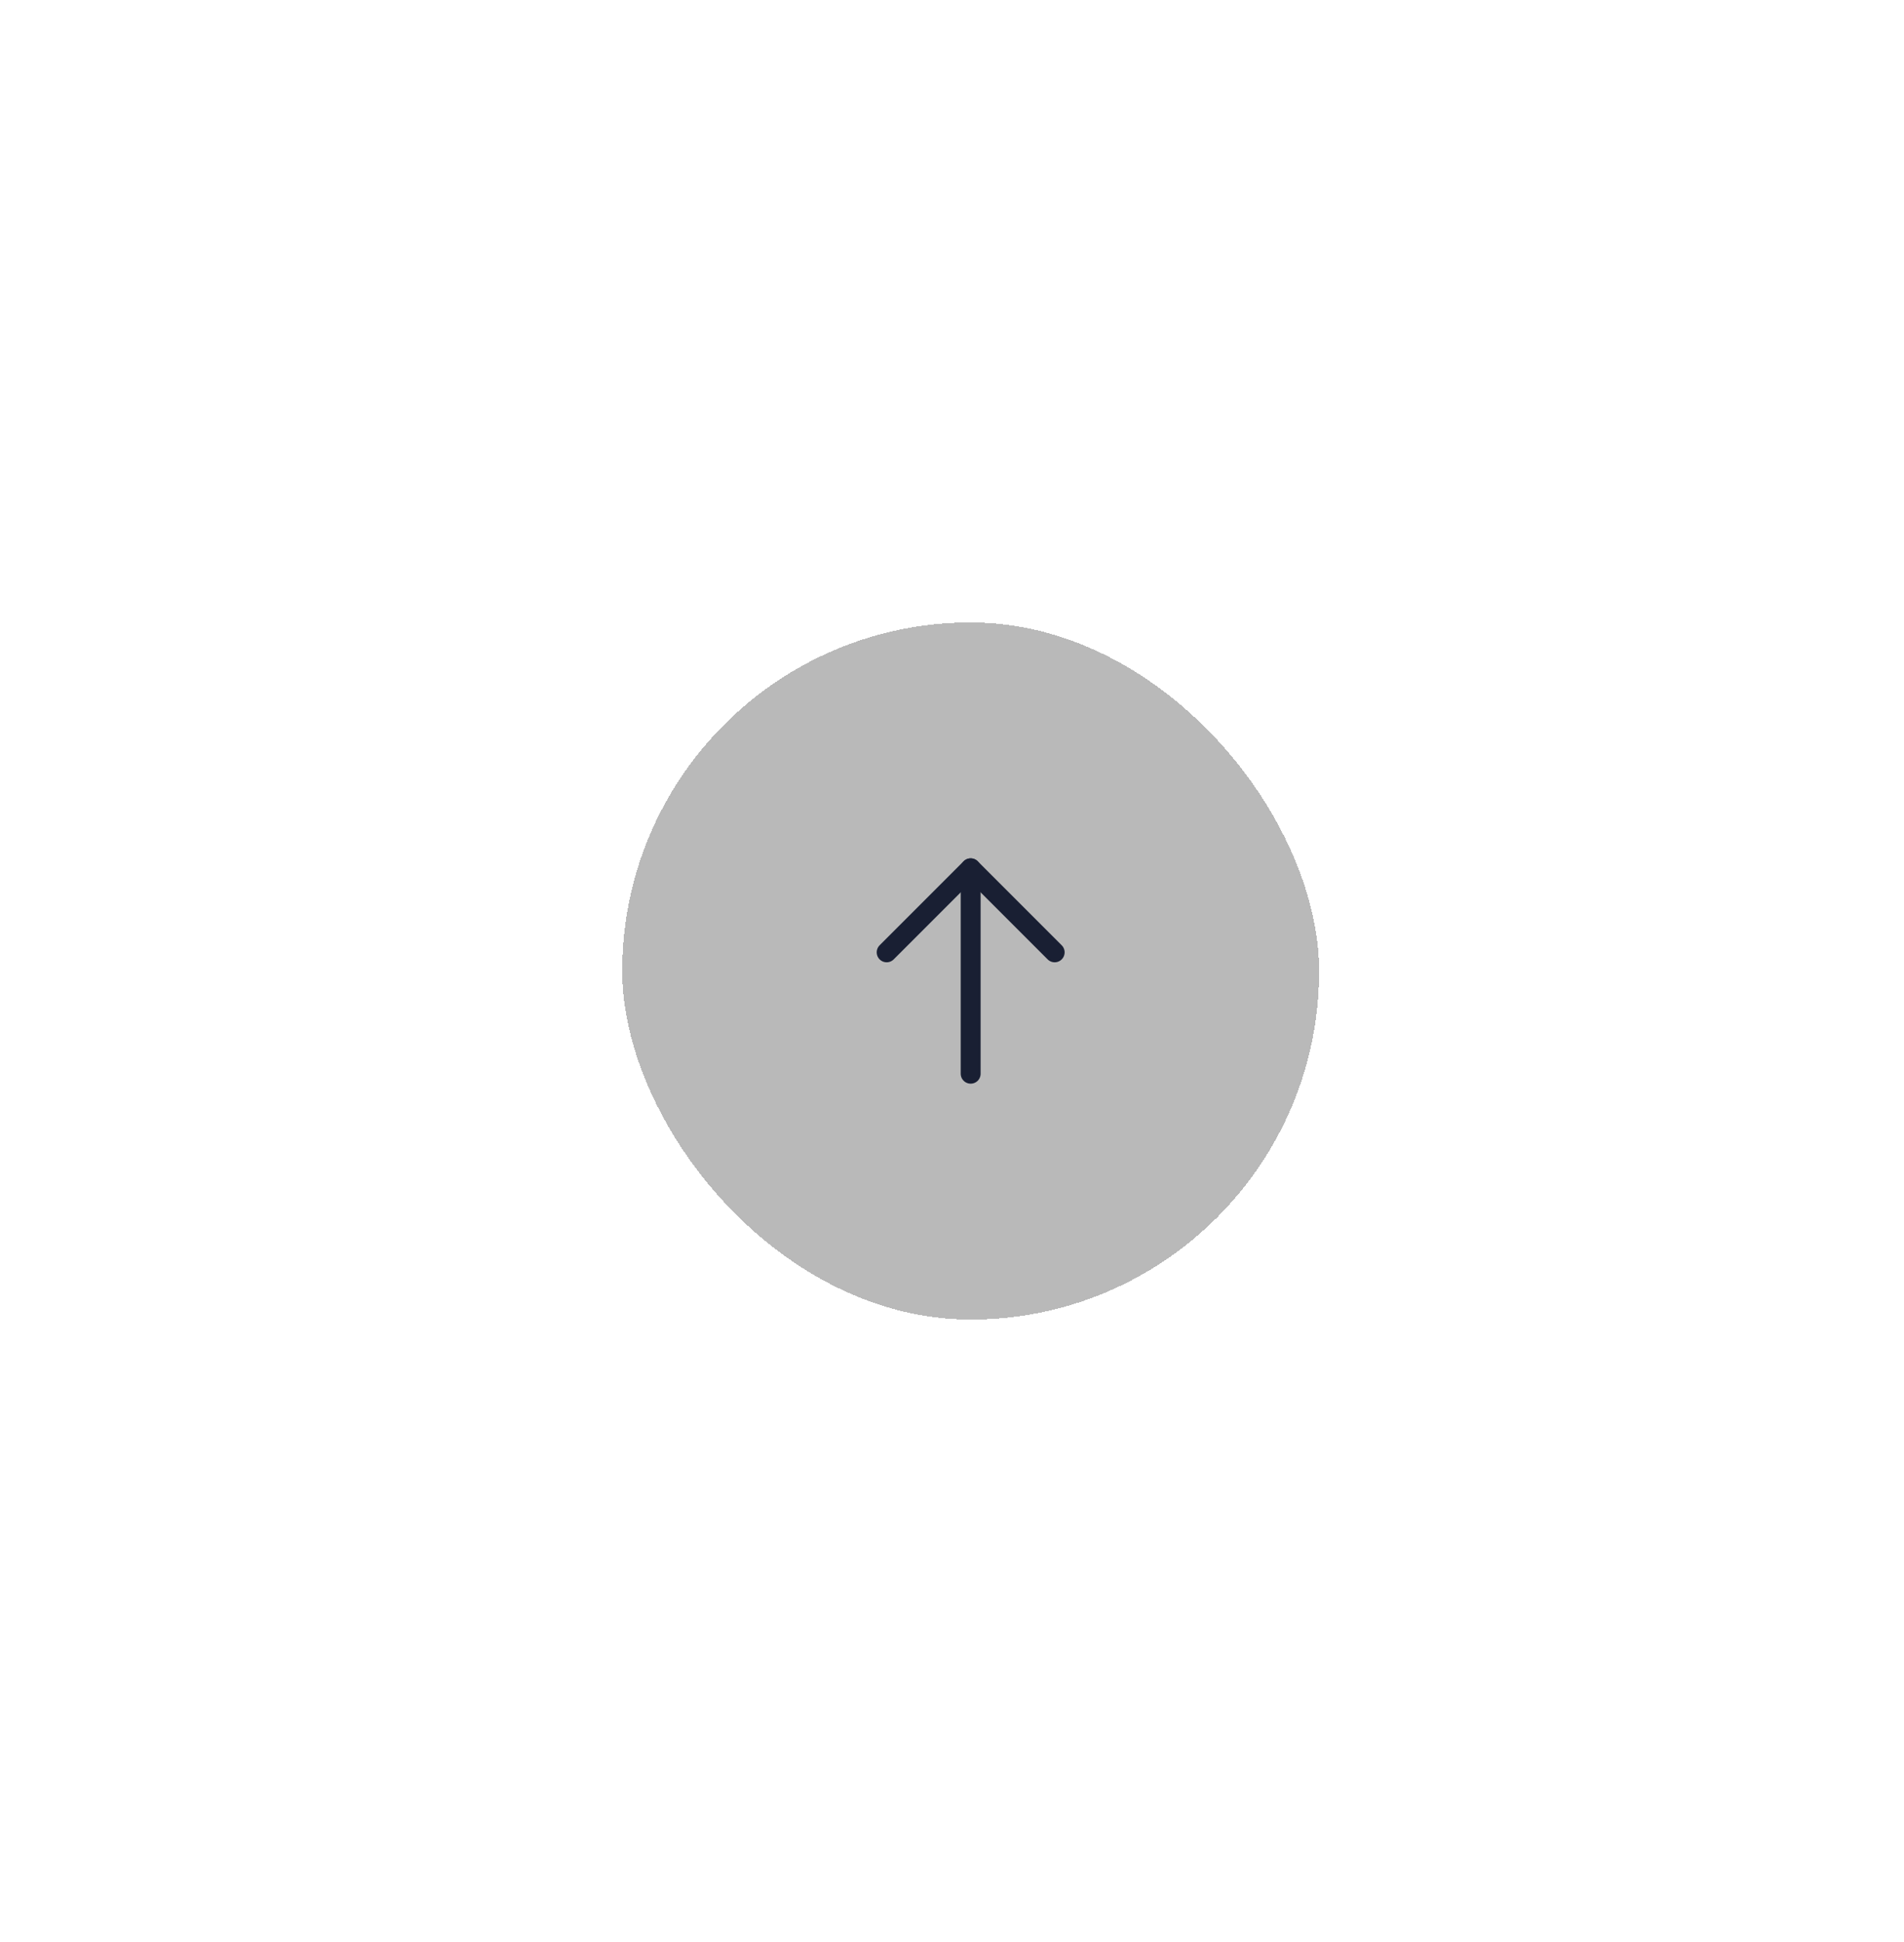 <svg width="153" height="156" viewBox="0 0 153 156" fill="none" xmlns="http://www.w3.org/2000/svg">
<g filter="url(#filter0_d_146_59178)">
<rect x="50" y="46" width="56" height="56" rx="28" fill="#B9B9B9" shape-rendering="crispEdges"/>
<path d="M78 82.25V65.75" stroke="#191F33" stroke-width="1.6" stroke-linecap="round" stroke-linejoin="round"/>
<path d="M71.25 72.5L78 65.75L84.75 72.5" stroke="#191F33" stroke-width="1.6" stroke-linecap="round" stroke-linejoin="round"/>
<rect x="47" y="43" width="62" height="62" rx="31" stroke="white" stroke-width="6" shape-rendering="crispEdges"/>
</g>
<defs>
<filter id="filter0_d_146_59178" x="0" y="0" width="156" height="156" filterUnits="userSpaceOnUse" color-interpolation-filters="sRGB">
<feFlood flood-opacity="0" result="BackgroundImageFix"/>
<feColorMatrix in="SourceAlpha" type="matrix" values="0 0 0 0 0 0 0 0 0 0 0 0 0 0 0 0 0 0 127 0" result="hardAlpha"/>
<feOffset dy="4"/>
<feGaussianBlur stdDeviation="22"/>
<feComposite in2="hardAlpha" operator="out"/>
<feColorMatrix type="matrix" values="0 0 0 0 0 0 0 0 0 0 0 0 0 0 0 0 0 0 0.15 0"/>
<feBlend mode="normal" in2="BackgroundImageFix" result="effect1_dropShadow_146_59178"/>
<feBlend mode="normal" in="SourceGraphic" in2="effect1_dropShadow_146_59178" result="shape"/>
</filter>
</defs>
</svg>
